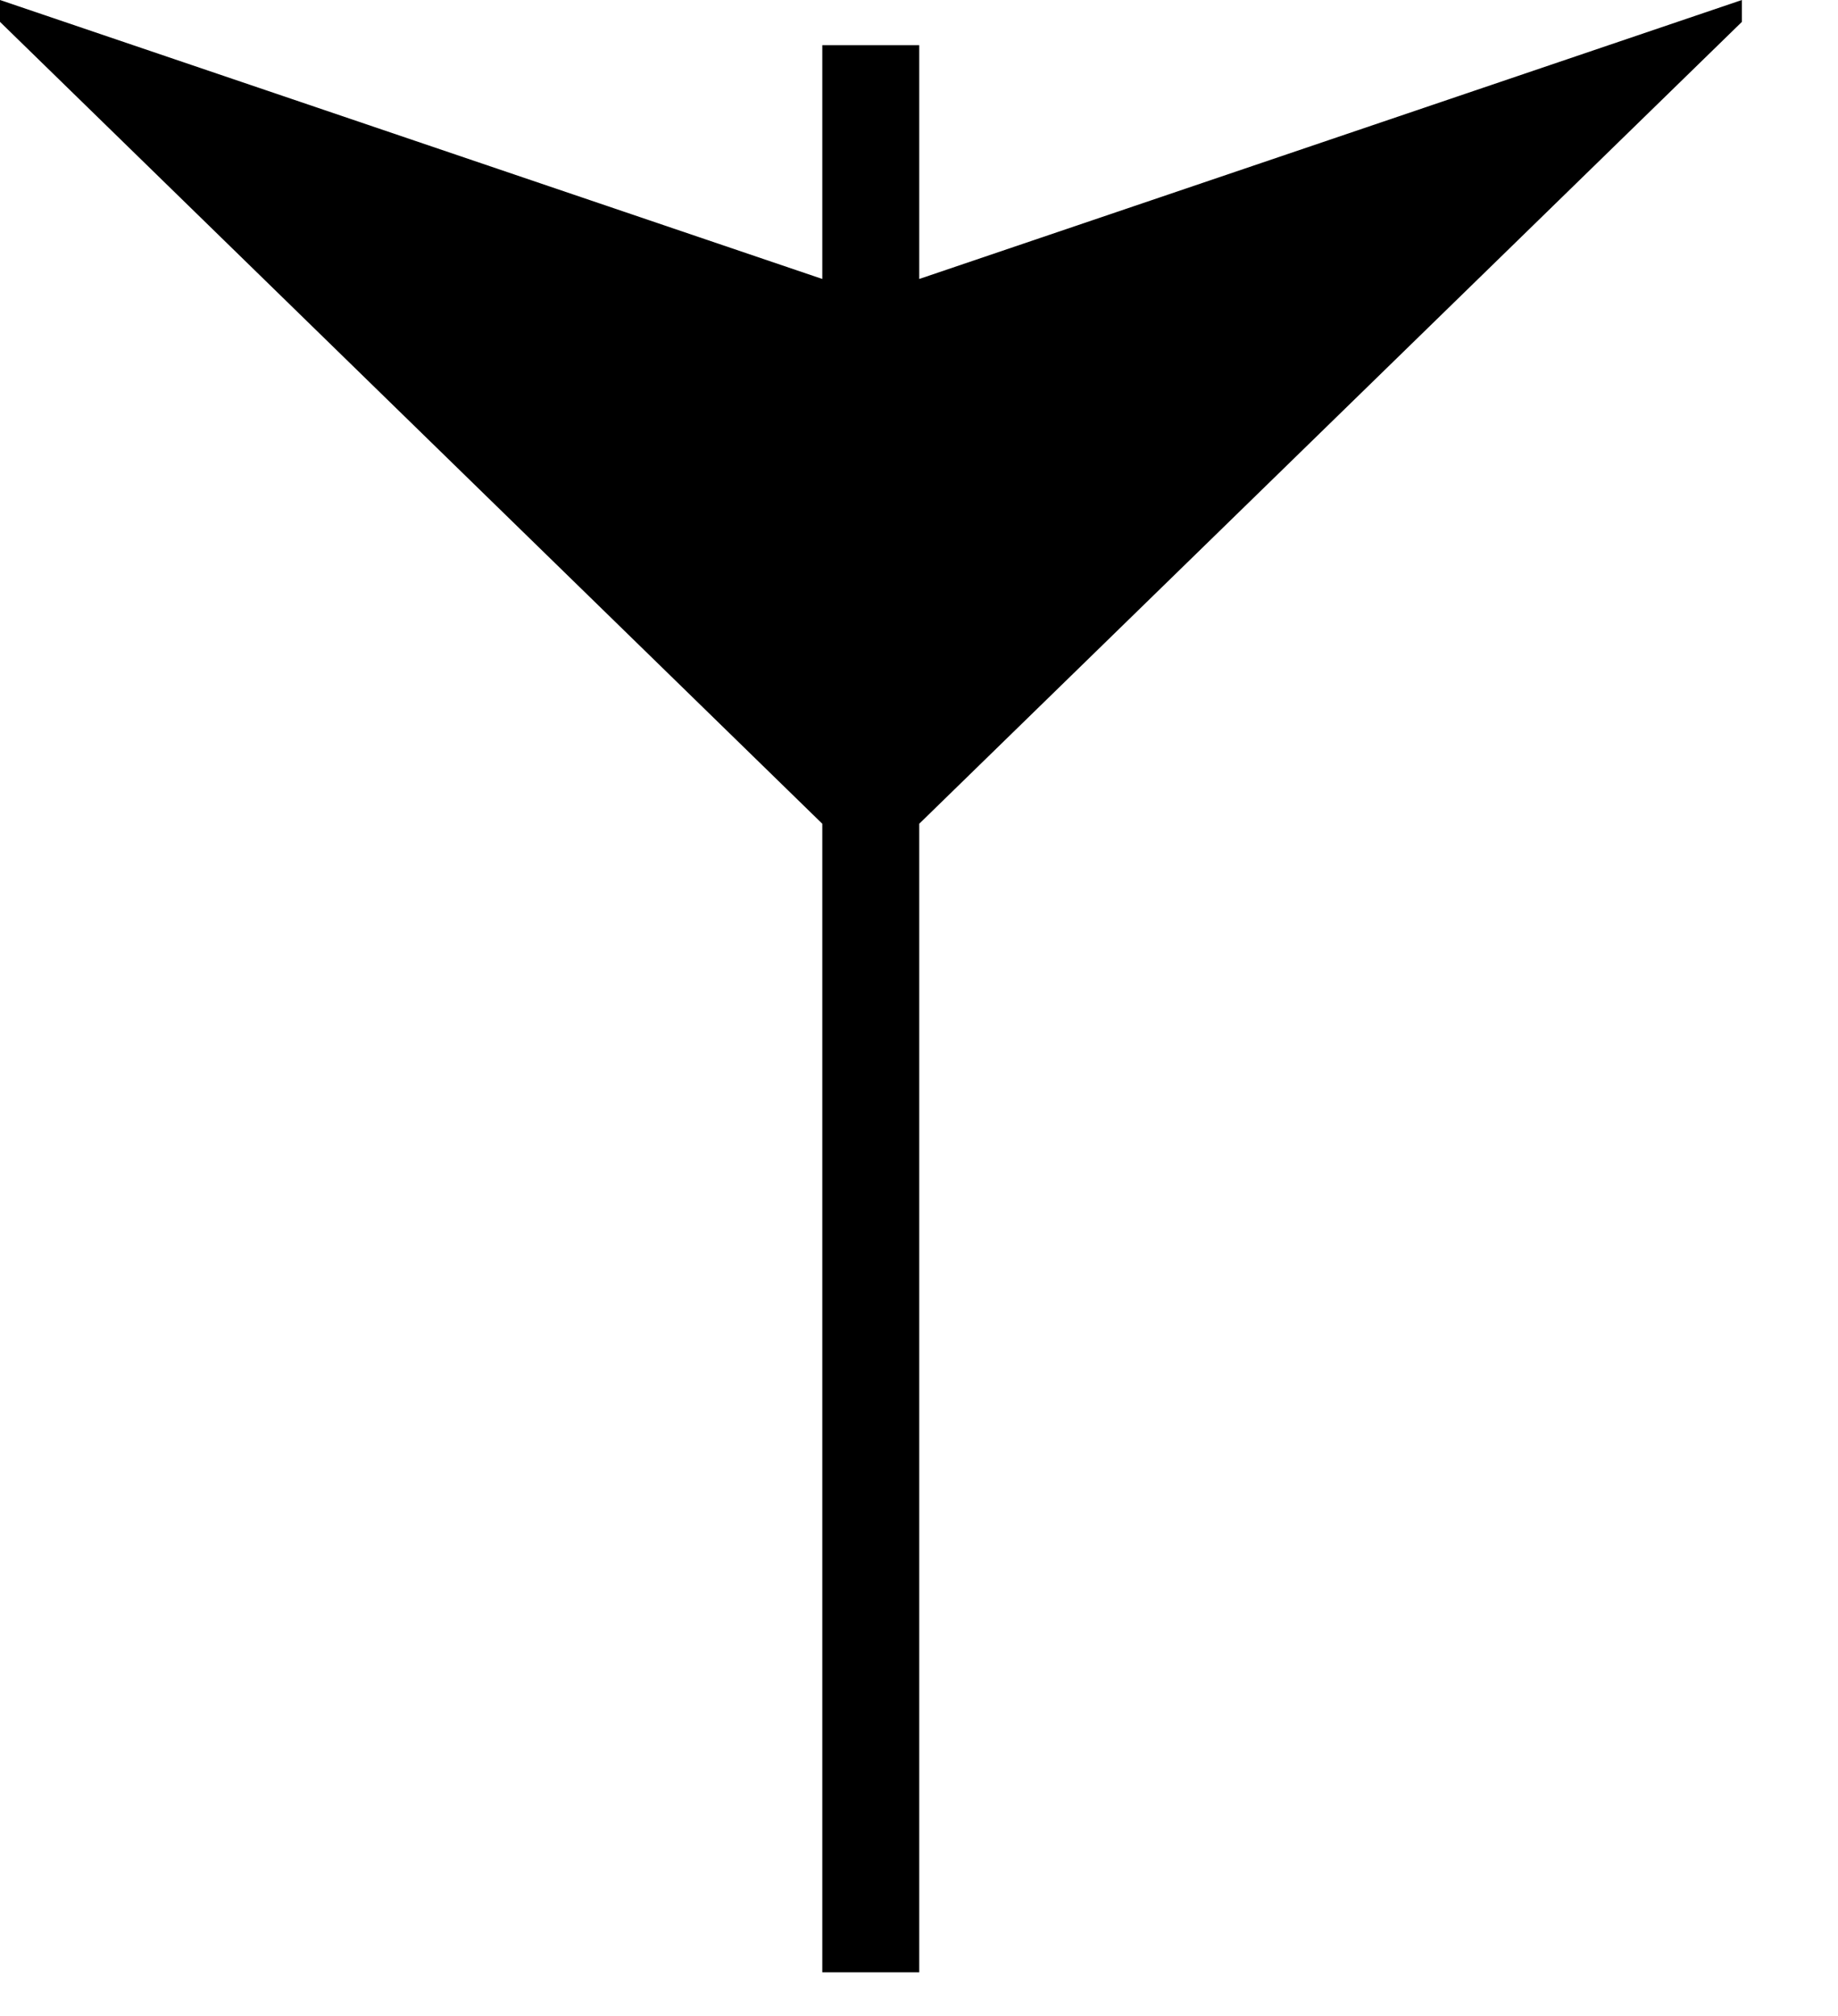 <?xml version="1.0" encoding="utf-8"?>
<!DOCTYPE svg PUBLIC "-//W3C//DTD SVG 1.1//EN" "http://www.w3.org/Graphics/SVG/1.1/DTD/svg11.dtd">
<svg width="31" height="34" xmlns:xlink="http://www.w3.org/1999/xlink" xmlns:xml="http://www.w3.org/XML/1998/namespace" version="1.1" xmlns="http://www.w3.org/2000/svg">
  <g transform="translate(15.5, 17)" id="ToCenterGroup">
    <g transform="translate(0, 0)" id="TranslateGroup">
      <g transform="scale(1)" id="ScaleGroup">
        <g transform="scale(1)" id="InversionGroup">
          <g transform="rotate(0, 0, 0)" id="RotateGroup">
            <g transform="translate(-15.5, -17)" id="ToOriginGroup">
              <rect x="0" y="0" width="31" height="34" id="RawSize" style="fill:none;" />
              <polygon points="15.504,4.705 15.504,0.762 15.463,0.762 13.91,0.762 13.869,0.762 13.869,4.705 0,0 0,0.369 13.869,13.893 13.869,33.264 13.91,33.264 15.463,33.264 15.504,33.264 15.504,13.893 29.379,0.369 29.379,0" />
            </g>
          </g>
        </g>
      </g>
    </g>
  </g>
</svg>